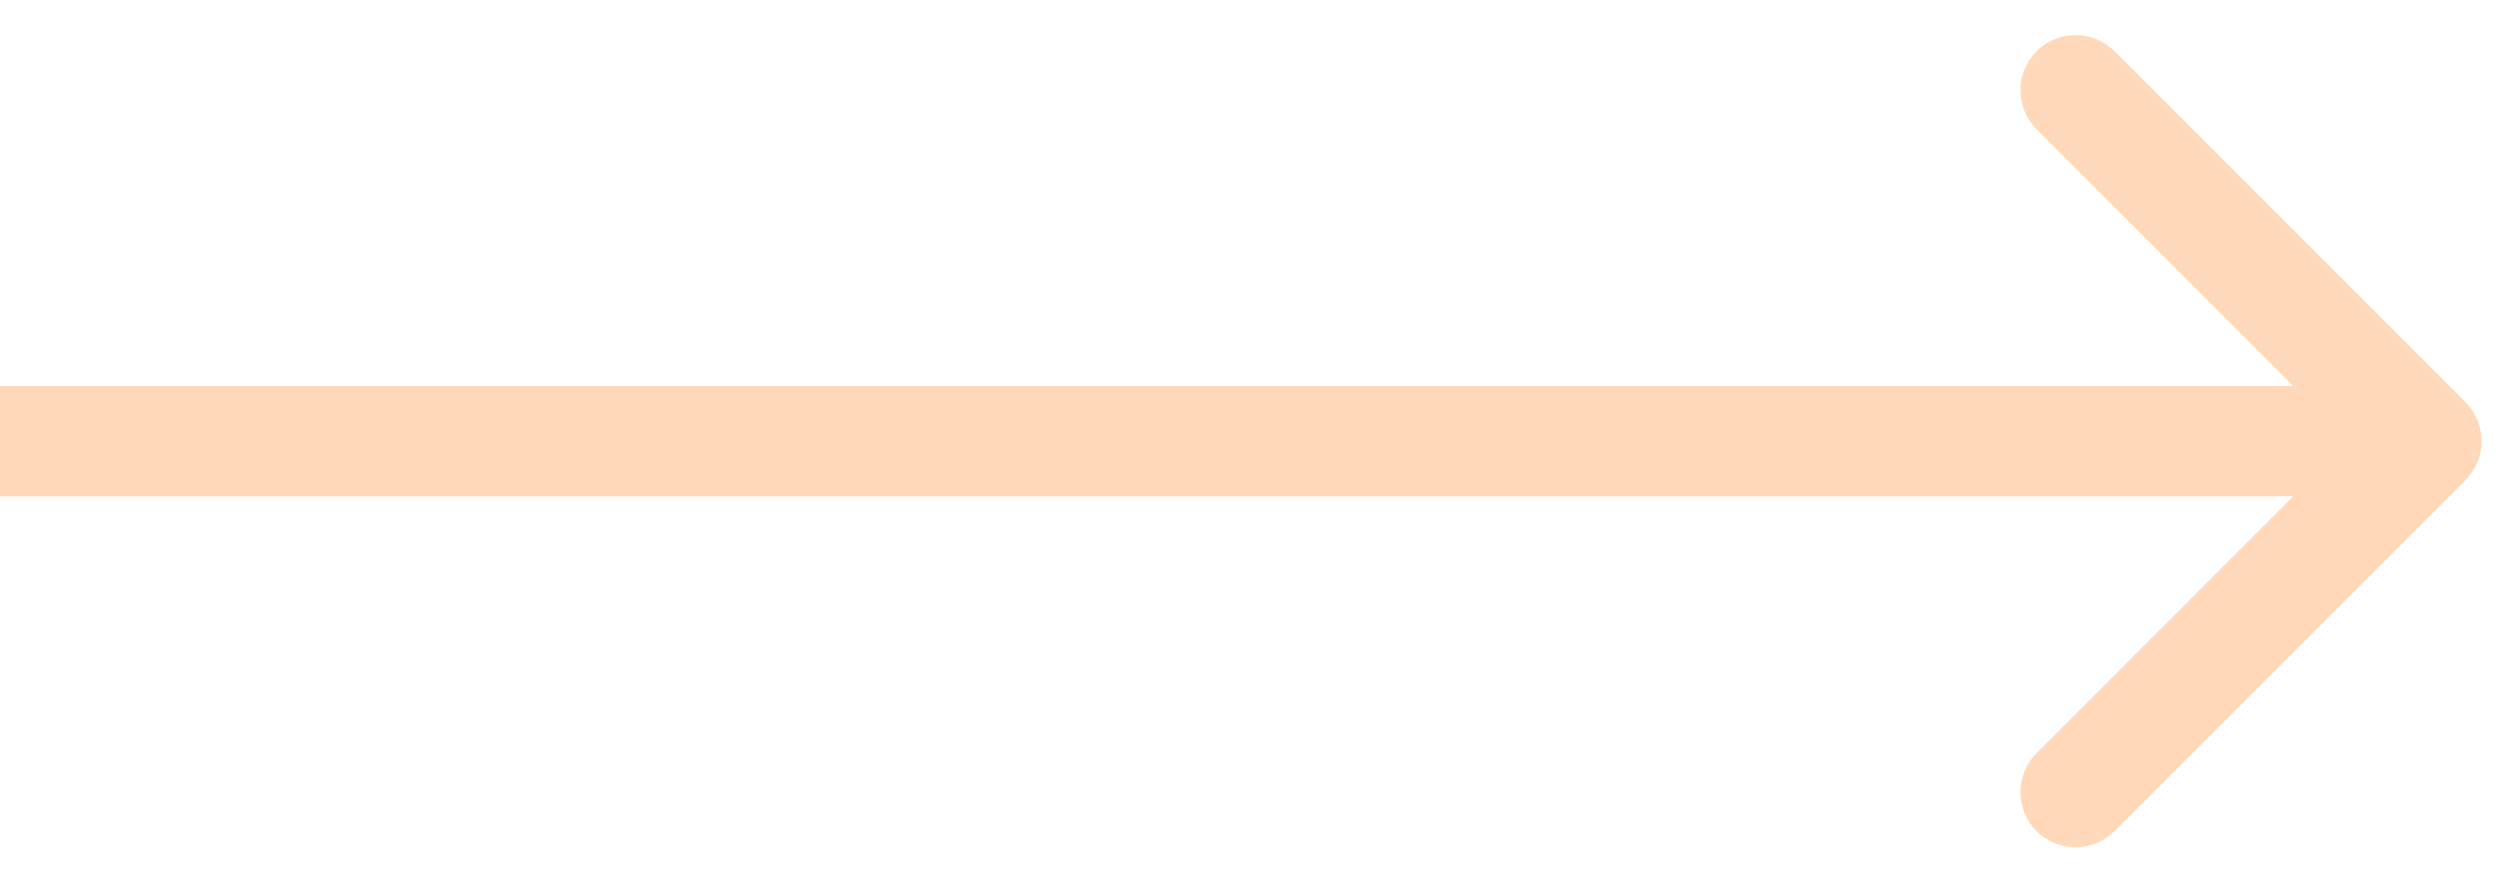 <svg width="34" height="12" viewBox="0 0 34 12" fill="none" xmlns="http://www.w3.org/2000/svg">
<path opacity="0.7" d="M33.53 6.53C33.823 6.237 33.823 5.763 33.53 5.47L28.757 0.697C28.465 0.404 27.99 0.404 27.697 0.697C27.404 0.99 27.404 1.464 27.697 1.757L31.939 6L27.697 10.243C27.404 10.536 27.404 11.01 27.697 11.303C27.99 11.596 28.465 11.596 28.757 11.303L33.53 6.53ZM-6.5567e-08 6.75L33 6.75L33 5.25L6.5567e-08 5.25L-6.5567e-08 6.75Z" fill="#FFCA9D"/>
</svg>
